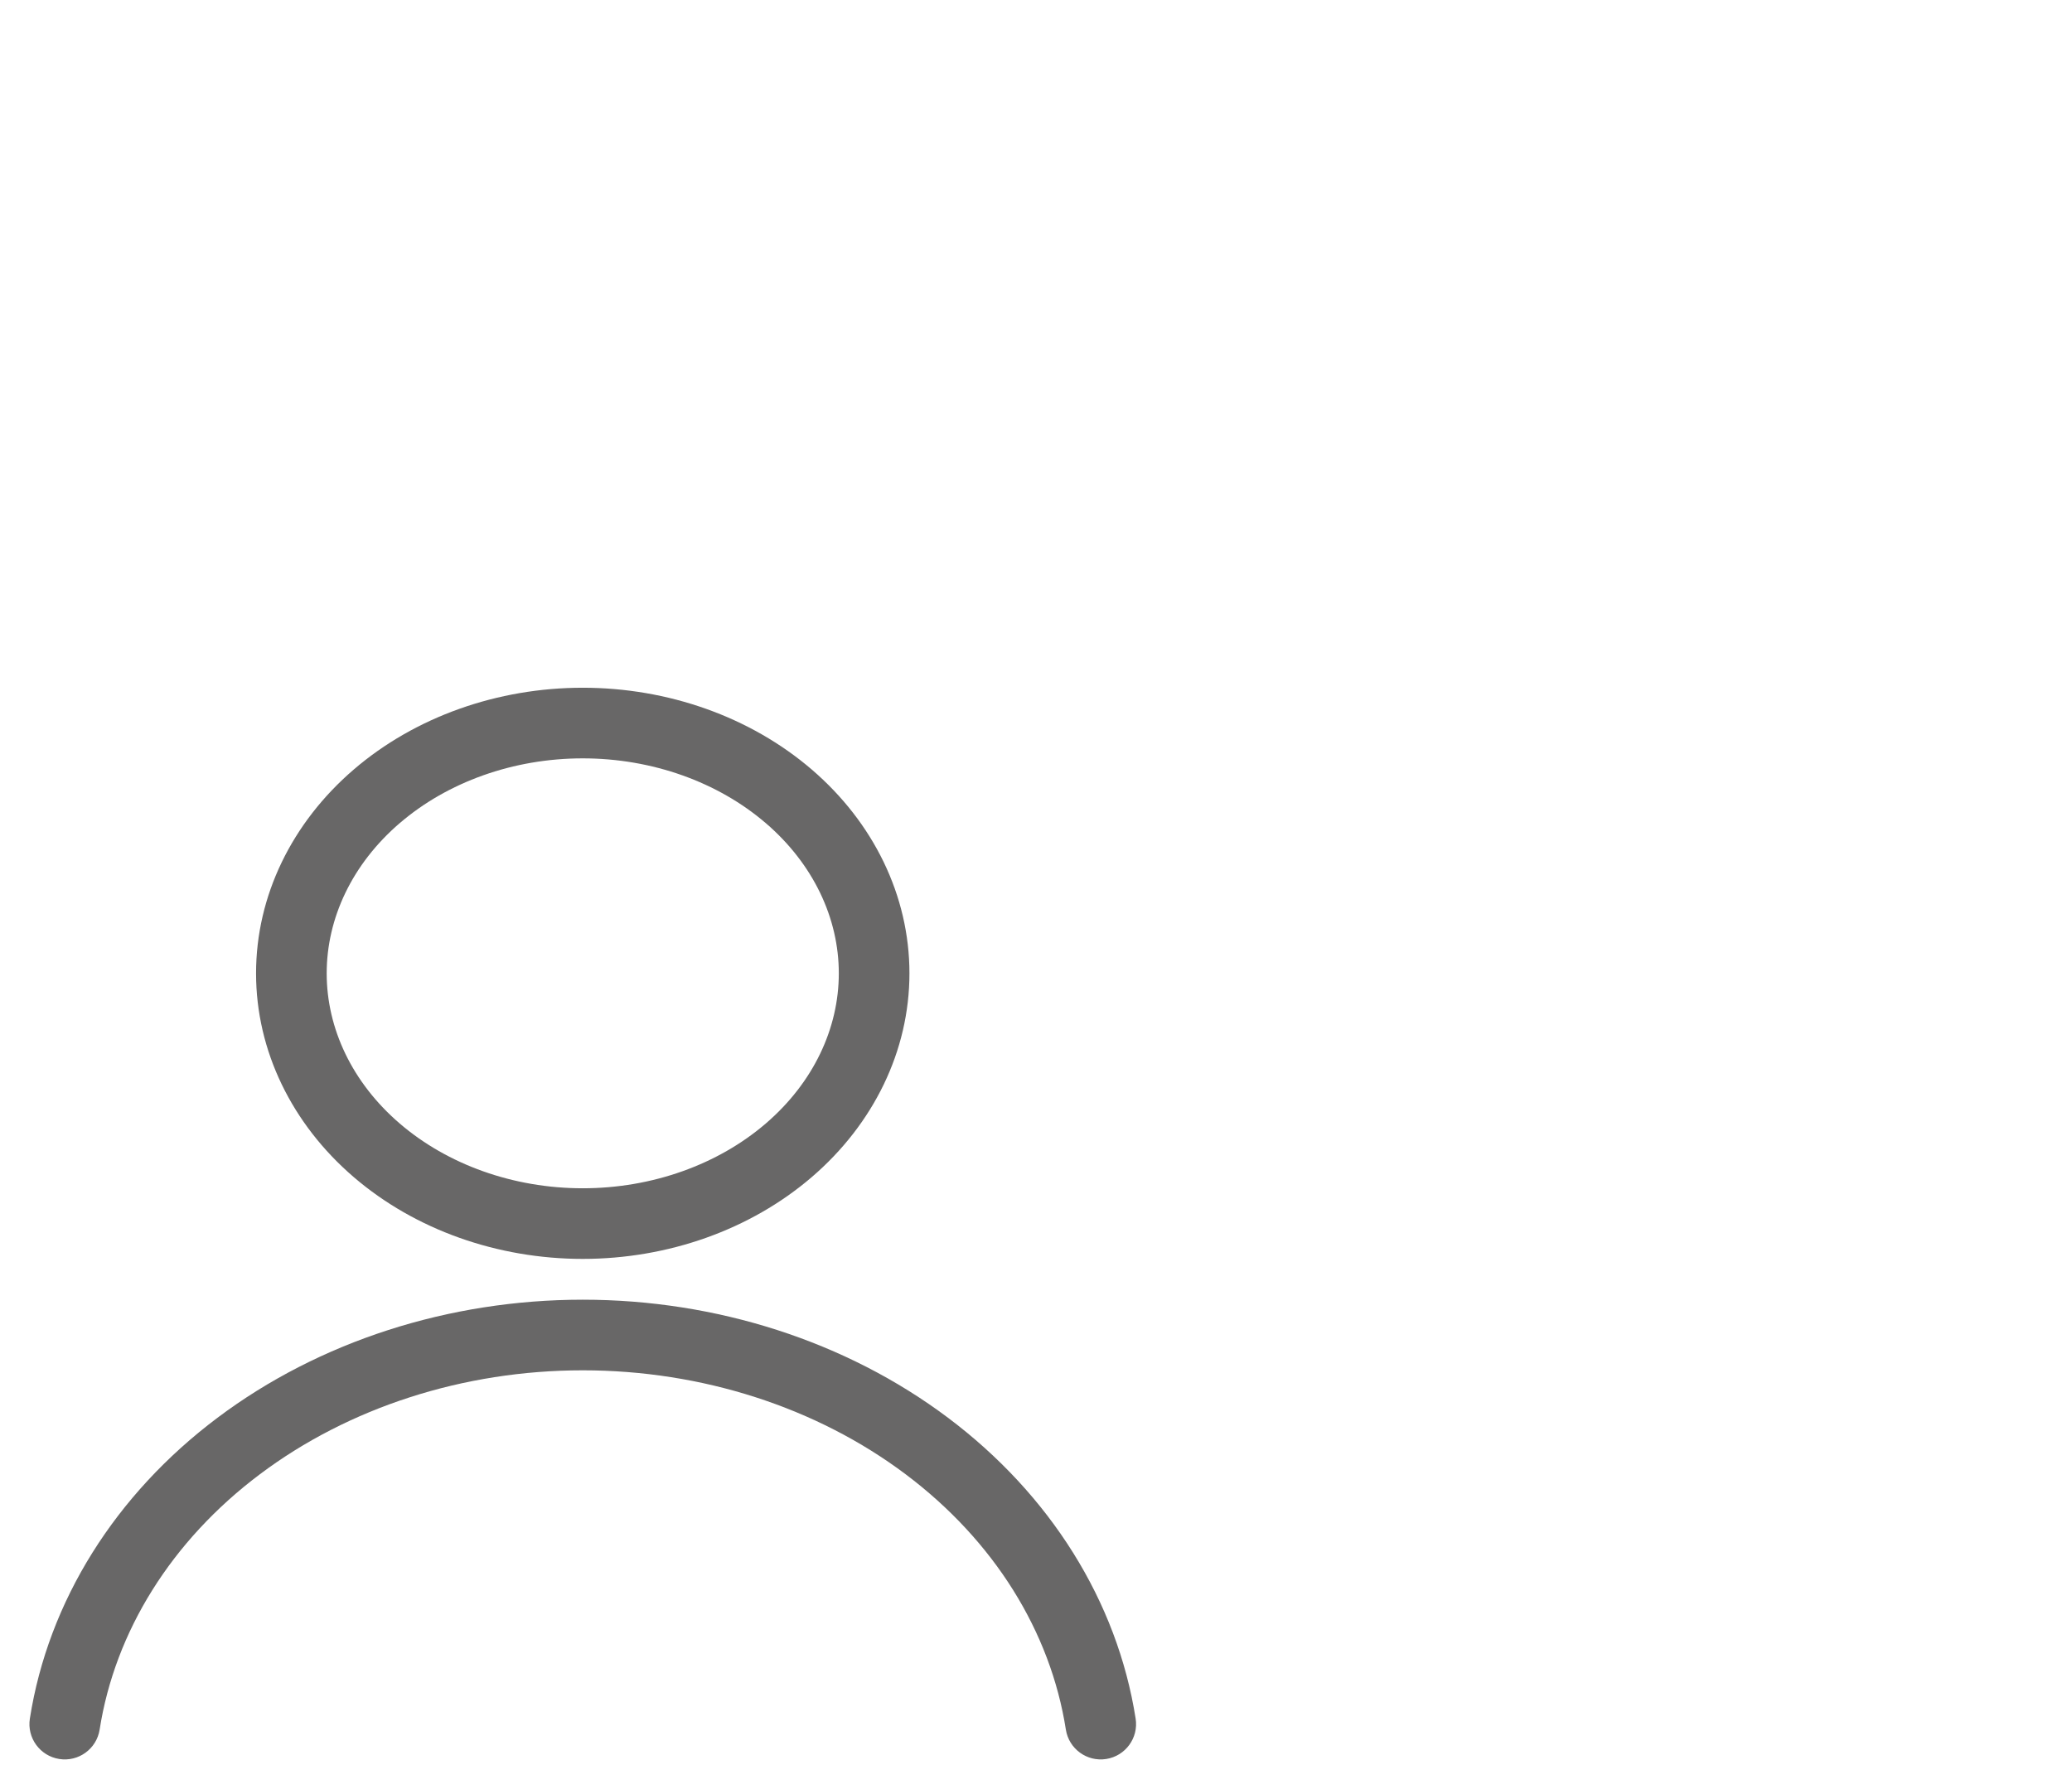 <svg width="88" height="76" viewBox="0 0 88 76" fill="none" xmlns="http://www.w3.org/2000/svg" xmlns:xlink="http://www.w3.org/1999/xlink">
<path d="M16,48.864L15.022,50.002L15.022,50.002L16,48.864ZM33.5,48.864L34.478,50.002L34.478,50.002L33.5,48.864ZM33.5,33.829L34.478,32.691L34.478,32.691L33.5,33.829ZM16,33.829L15.022,32.691L15.022,32.691L16,33.829ZM10.875,41.347C10.875,44.644 12.402,47.751 15.022,50.002L16.977,47.727C14.956,45.99 13.875,43.689 13.875,41.347L10.875,41.347ZM15.022,50.002C17.636,52.247 21.137,53.478 24.75,53.478L24.75,50.478C21.798,50.478 19.005,49.469 16.977,47.727L15.022,50.002ZM24.75,53.478C28.363,53.478 31.864,52.247 34.478,50.002L32.523,47.727C30.495,49.469 27.702,50.478 24.75,50.478L24.75,53.478ZM34.478,50.002C37.098,47.751 38.625,44.644 38.625,41.347L35.625,41.347C35.625,43.689 34.544,45.99 32.523,47.727L34.478,50.002ZM38.625,41.347C38.625,38.049 37.098,34.943 34.478,32.691L32.523,34.966C34.544,36.703 35.625,39.005 35.625,41.347L38.625,41.347ZM34.478,32.691C31.864,30.446 28.363,29.215 24.75,29.215L24.75,32.215C27.702,32.215 30.495,33.224 32.523,34.967L34.478,32.691ZM24.75,29.215C21.137,29.215 17.636,30.446 15.022,32.691L16.977,34.967C19.005,33.224 21.798,32.215 24.75,32.215L24.75,29.215ZM15.022,32.691C12.402,34.943 10.875,38.049 10.875,41.347L13.875,41.347C13.875,39.005 14.956,36.703 16.977,34.966L15.022,32.691Z" fill="#686767"/>
<path d="M45.268,73.472C45.396,74.291 46.164,74.851 46.982,74.722C47.8,74.594 48.36,73.827 48.232,73.008L45.268,73.472ZM39.363,61.426L38.462,62.626L38.462,62.626L39.363,61.426ZM10.137,61.426L11.038,62.626L11.038,62.626L10.137,61.426ZM1.268,73.008C1.14,73.827 1.7,74.594 2.518,74.722C3.337,74.851 4.104,74.291 4.232,73.472L1.268,73.008ZM48.232,73.008C47.449,68.009 44.591,63.478 40.264,60.227L38.462,62.626C42.227,65.454 44.618,69.319 45.268,73.472L48.232,73.008ZM40.264,60.227C35.942,56.98 30.428,55.211 24.75,55.211L24.75,58.211C29.821,58.211 34.693,59.793 38.462,62.626L40.264,60.227ZM24.75,55.211C19.072,55.211 13.558,56.98 9.236,60.227L11.038,62.626C14.807,59.793 19.679,58.211 24.75,58.211L24.75,55.211ZM9.236,60.227C4.909,63.478 2.051,68.009 1.268,73.008L4.232,73.472C4.882,69.319 7.273,65.454 11.038,62.626L9.236,60.227Z" fill="#686767"/>
</svg>

